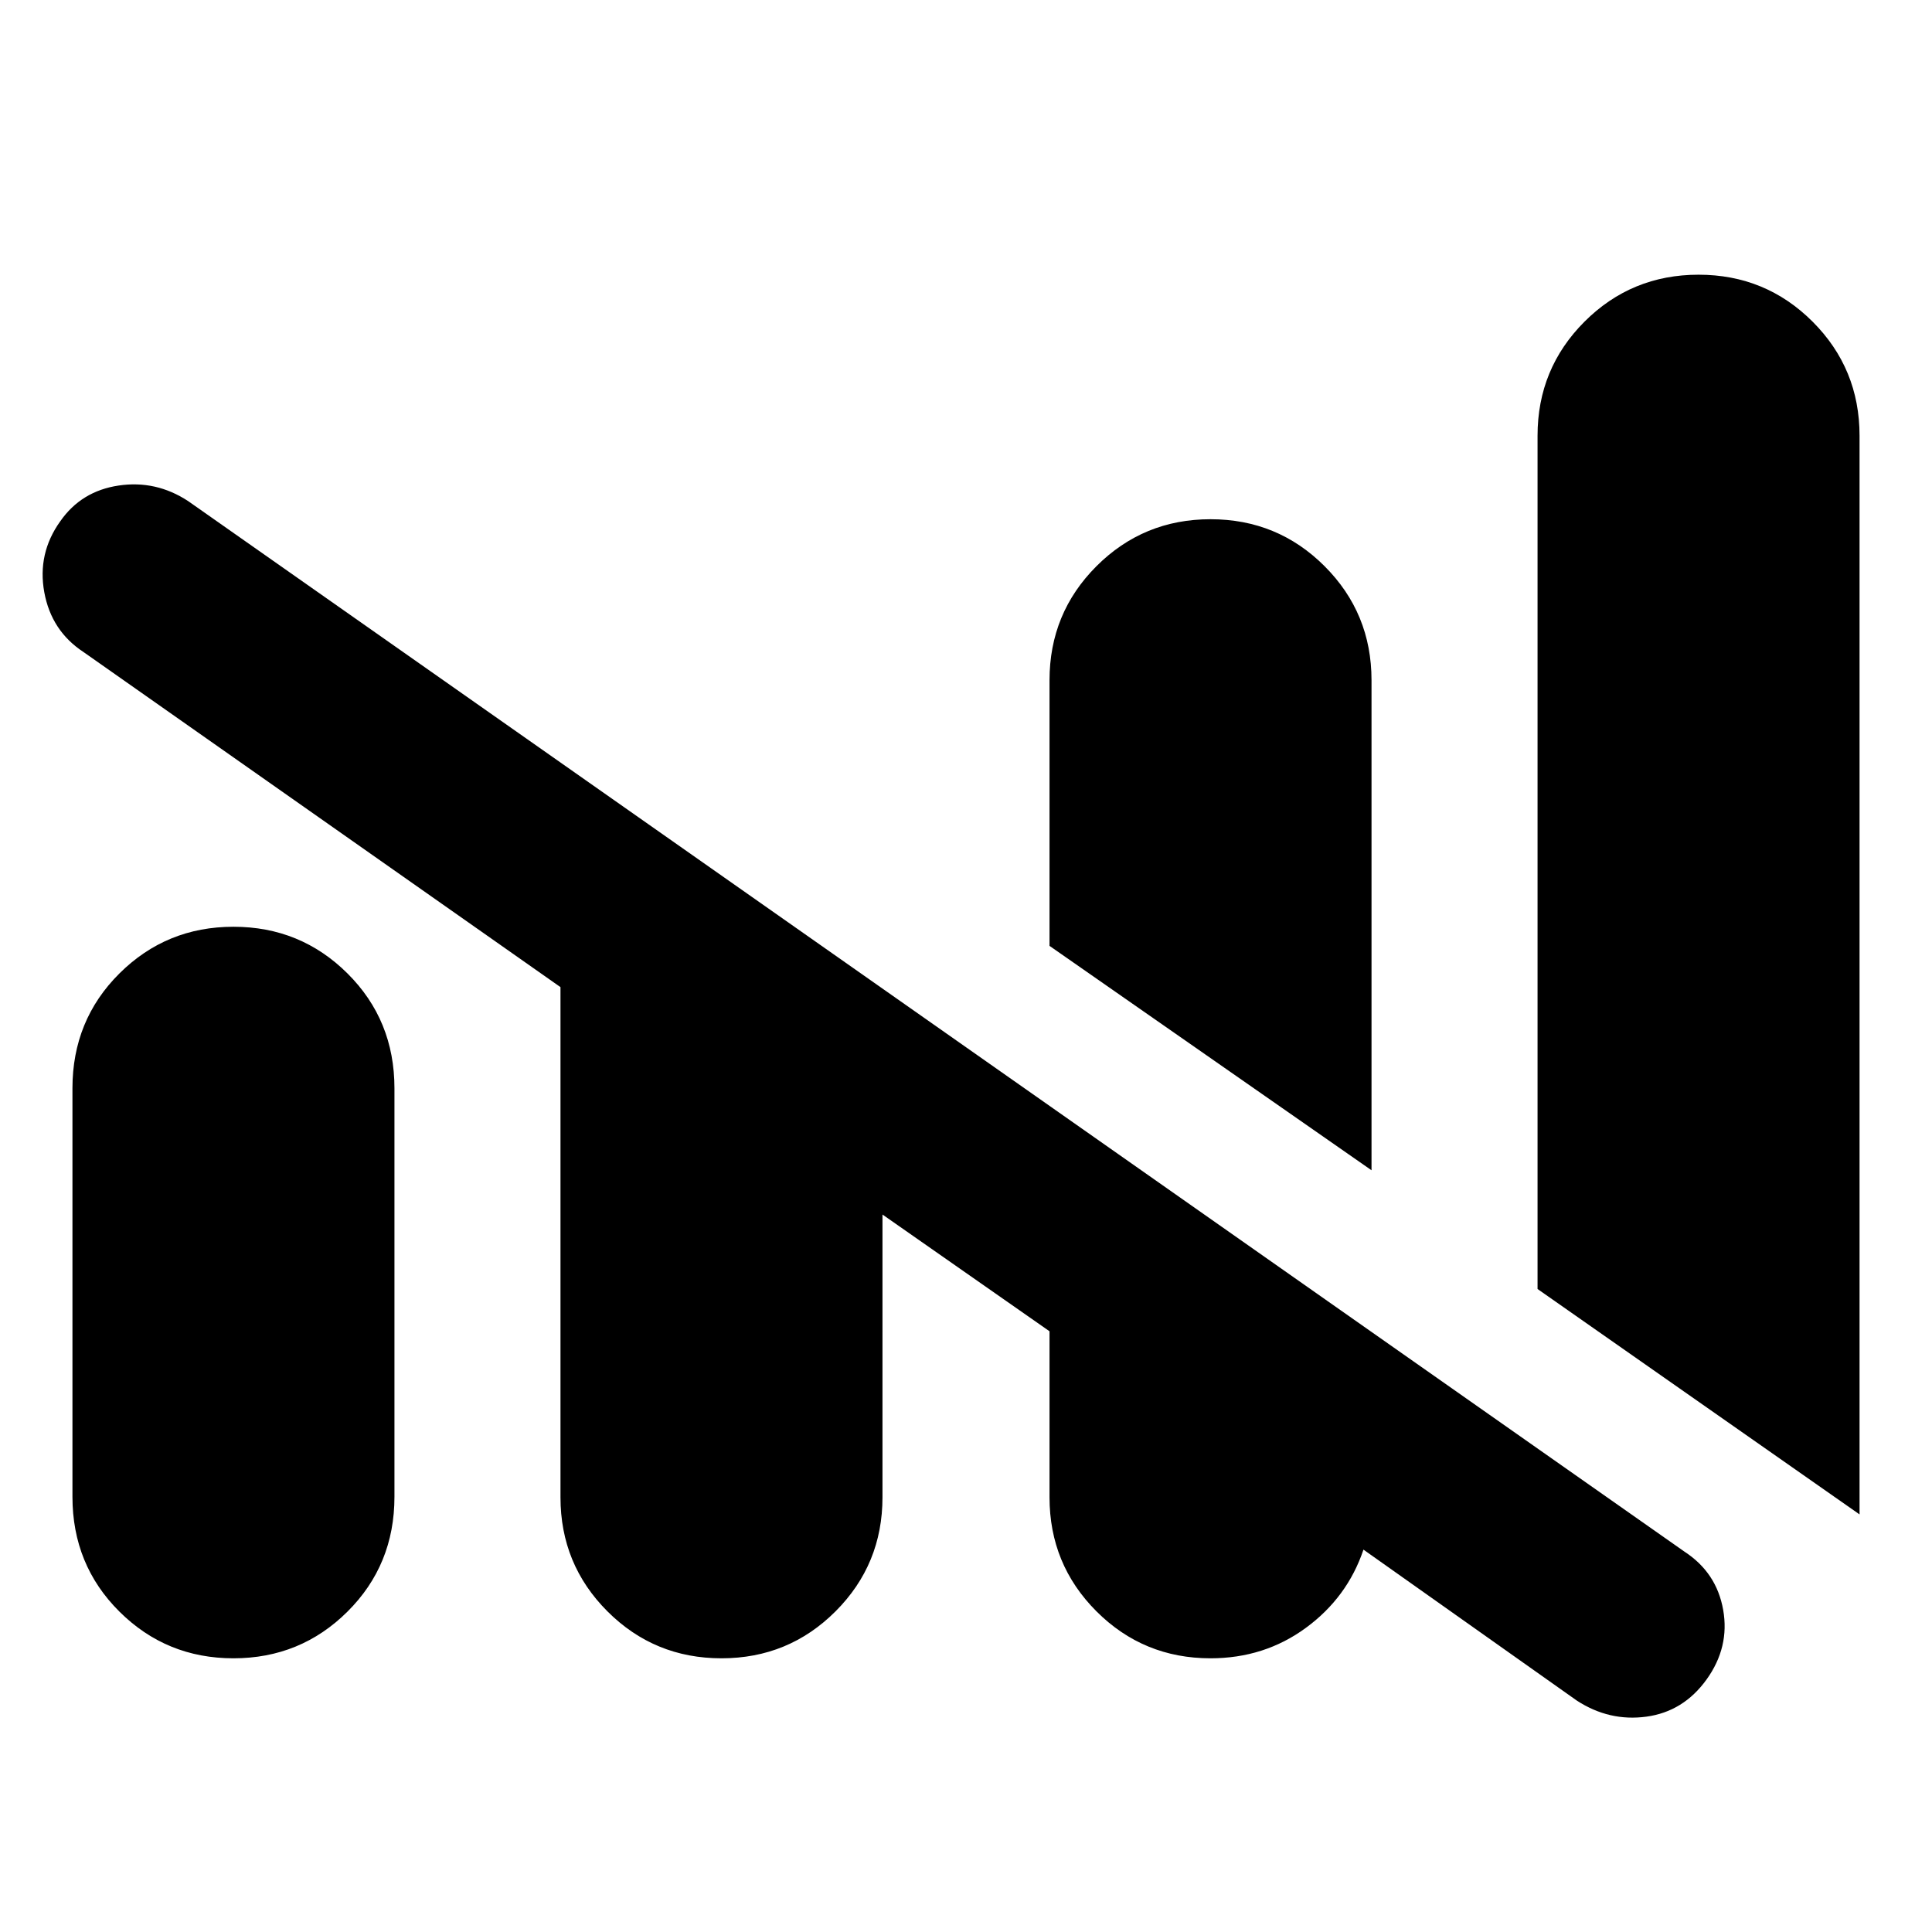 <svg xmlns="http://www.w3.org/2000/svg" height="24" viewBox="0 -960 960 960" width="24"><path d="M601.5-136q-33.33 0-56.67-23.33Q521.5-182.67 521.5-216v-82.5l-83-58V-216q0 33.33-23.33 56.67Q391.83-136 358.5-136t-56.67-23.33Q278.5-182.67 278.5-216v-253.5L41.5-636q-16-10.5-19.5-29.75t7.95-35.24q10.44-14.99 29-17.75Q77.5-721.5 93.5-711L837-189q15.98 10.42 19.24 28.96 3.26 18.54-8.24 34.54T818.06-107q-18.44 2.5-34.56-8l-106-75q-8 23.75-28.62 38.87Q628.25-136 601.5-136ZM924-207.5l-160-112v-424q0-33.33 23.33-56.67Q810.67-823.5 844-823.5t56.67 23.33Q924-776.83 924-743.5v536Zm-888-8.75v-203q0-33.83 23.33-57.04Q82.67-499.5 116-499.5t56.67 23.21Q196-453.08 196-419.25v203q0 33.83-23.33 57.04Q149.33-136 116-136t-56.67-23.21Q36-182.42 36-216.25ZM681.5-378.5 521.5-490v-132q0-33.33 23.33-56.67Q568.17-702 601.5-702t56.67 23.33Q681.5-655.33 681.5-622v243.5Z"/></svg>